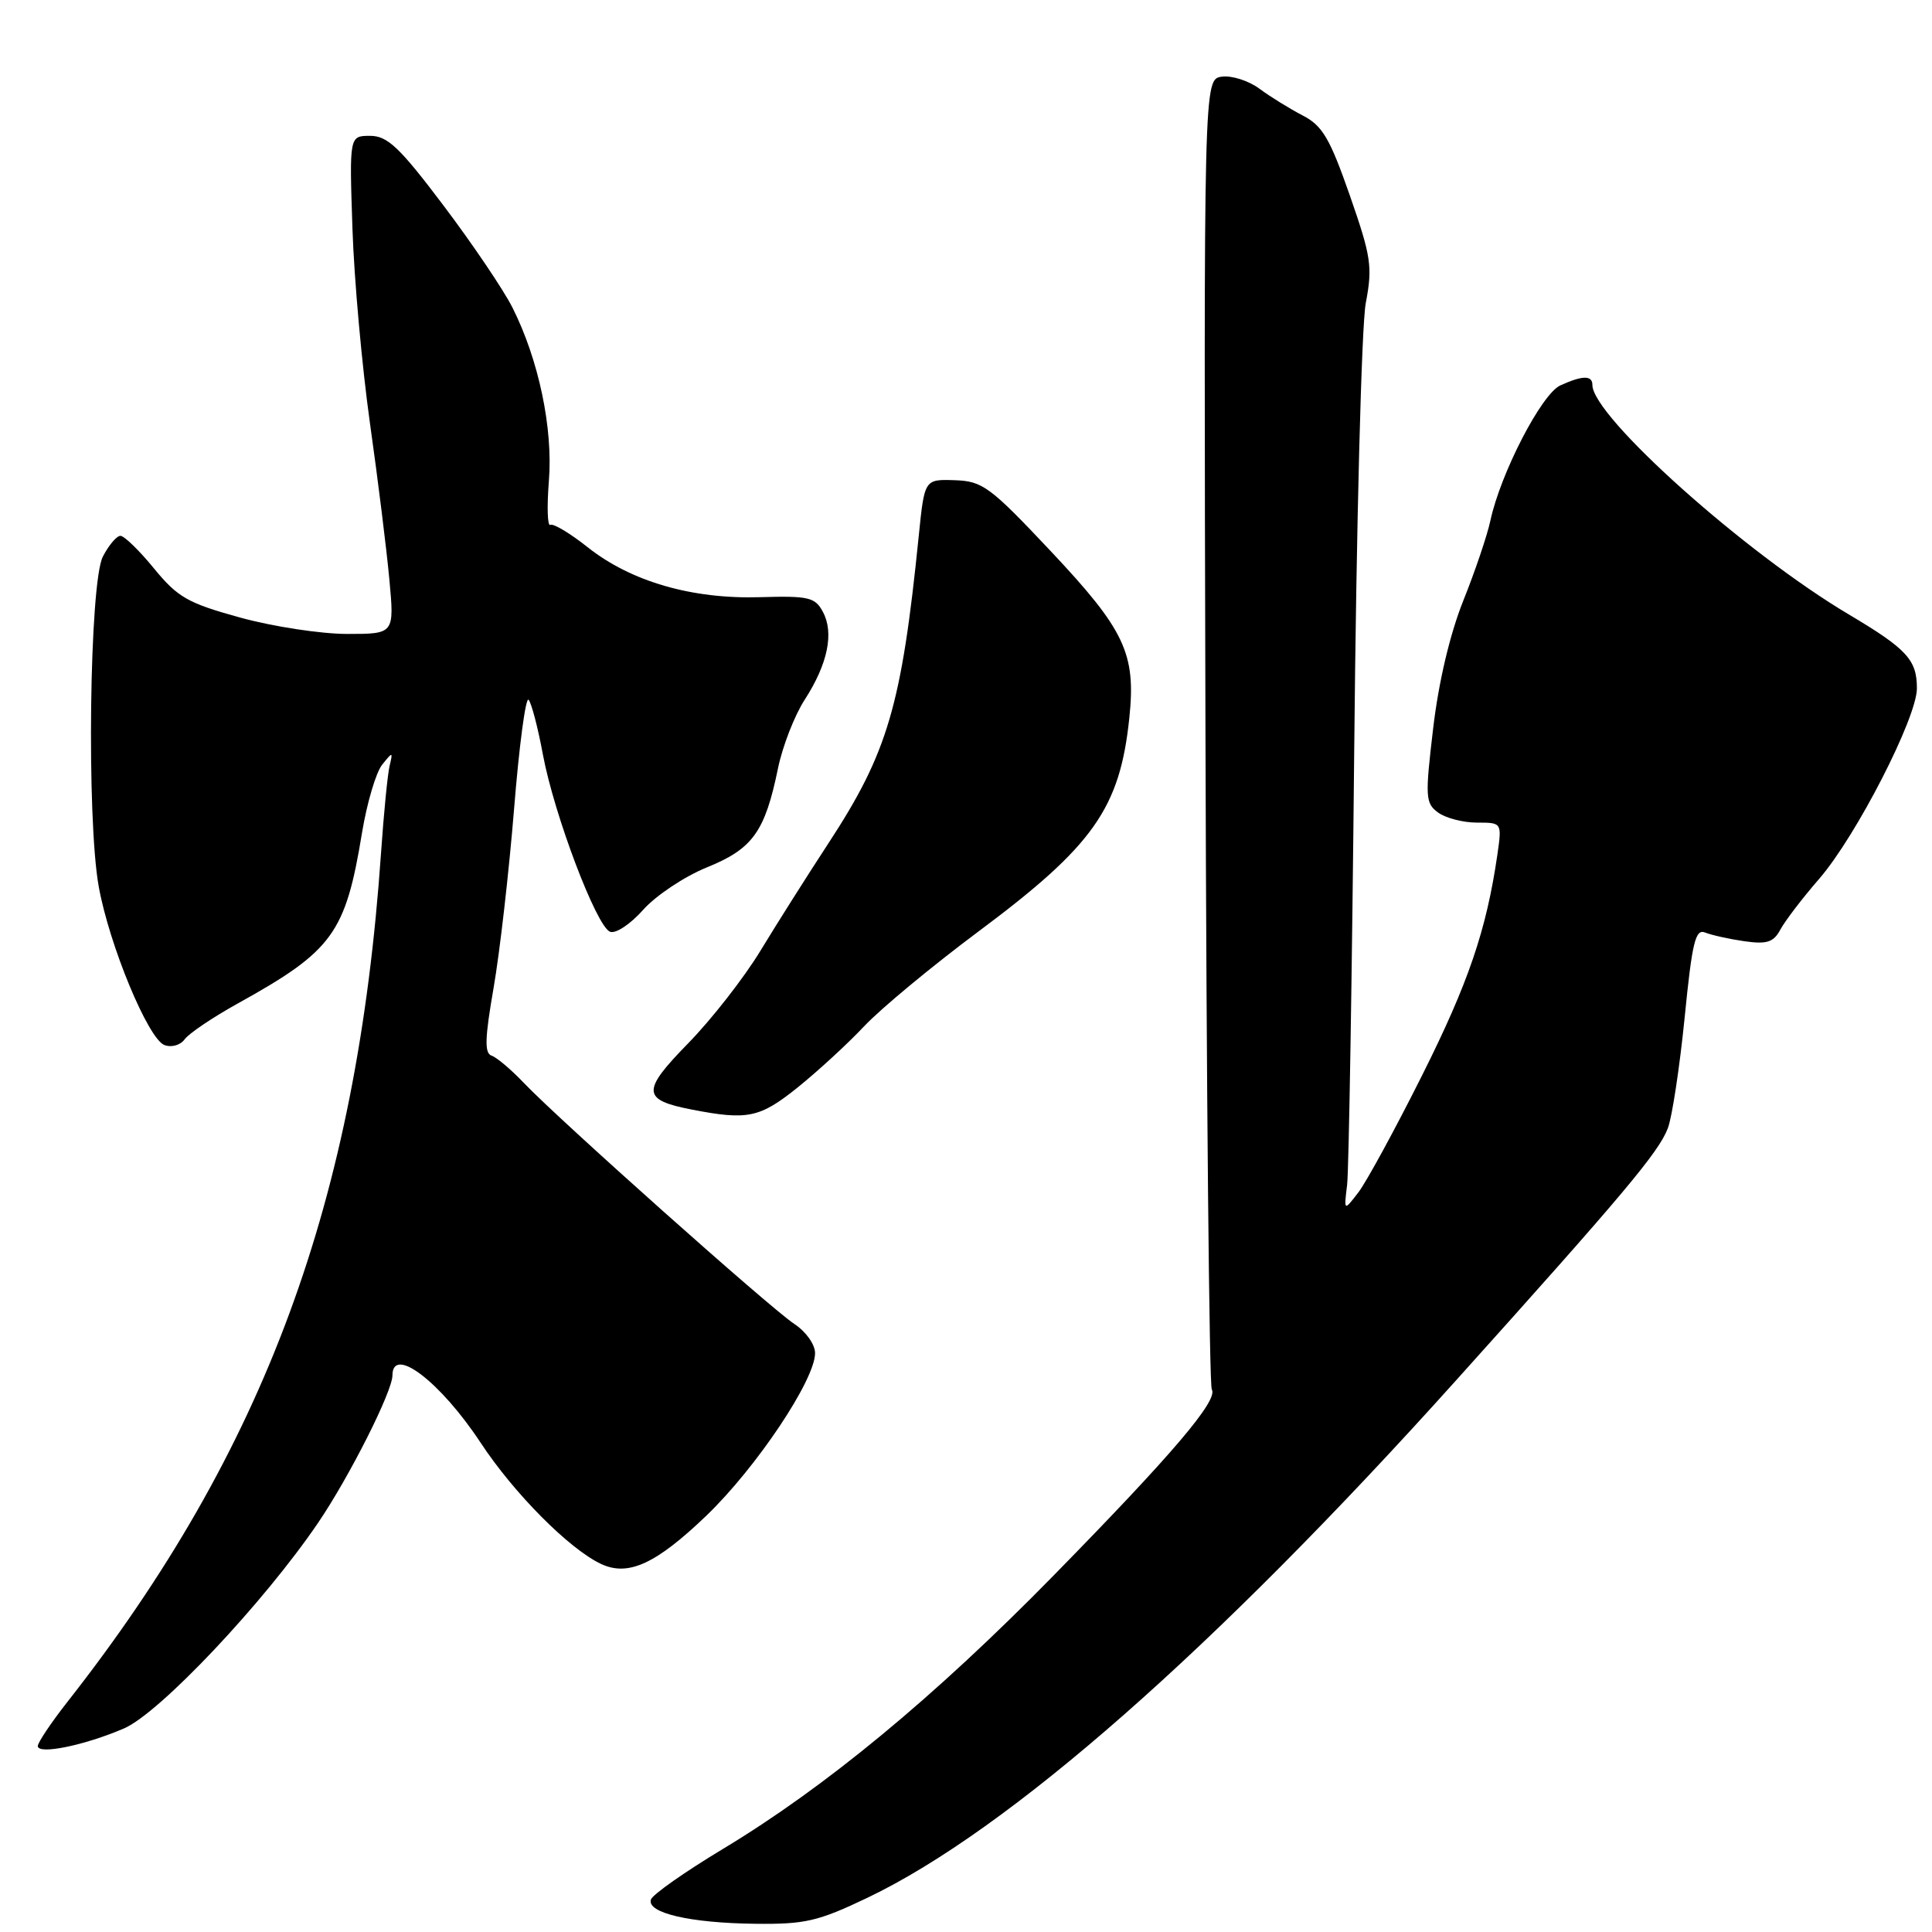 <?xml version="1.0" encoding="UTF-8" standalone="no"?>
<!DOCTYPE svg PUBLIC "-//W3C//DTD SVG 1.1//EN" "http://www.w3.org/Graphics/SVG/1.1/DTD/svg11.dtd" >
<svg xmlns="http://www.w3.org/2000/svg" xmlns:xlink="http://www.w3.org/1999/xlink" version="1.1" viewBox="0 0 256 256">
 <g >
 <path fill="currentColor"
d=" M 114.99 251.44 C 133.67 242.49 160.85 218.60 192.86 182.99 C 215.15 158.20 219.80 152.67 221.00 149.49 C 221.56 148.02 222.56 141.44 223.22 134.88 C 224.22 124.79 224.65 123.04 225.95 123.57 C 226.80 123.91 229.14 124.43 231.15 124.72 C 234.13 125.14 235.01 124.86 235.91 123.17 C 236.52 122.04 238.83 119.00 241.06 116.44 C 245.97 110.76 254.00 95.11 254.00 91.21 C 254.00 87.43 252.67 85.99 245.00 81.43 C 231.22 73.26 211.00 55.16 211.00 51.01 C 211.00 49.71 209.69 49.73 206.75 51.07 C 204.26 52.20 198.82 62.74 197.48 69.00 C 197.07 70.92 195.46 75.69 193.89 79.60 C 192.12 84.03 190.62 90.39 189.90 96.52 C 188.82 105.63 188.87 106.43 190.56 107.67 C 191.56 108.40 193.88 109.00 195.70 109.00 C 199.02 109.00 199.02 109.00 198.41 113.25 C 196.96 123.24 194.56 130.27 188.43 142.50 C 184.85 149.65 181.05 156.62 179.99 158.00 C 178.07 160.50 178.07 160.50 178.50 157.00 C 178.73 155.07 179.15 129.20 179.44 99.50 C 179.72 69.72 180.41 43.11 180.97 40.17 C 181.89 35.33 181.69 34.02 178.85 25.87 C 176.21 18.32 175.23 16.65 172.61 15.30 C 170.90 14.41 168.32 12.82 166.89 11.76 C 165.45 10.69 163.20 9.98 161.89 10.16 C 159.50 10.50 159.50 10.50 159.73 96.82 C 159.86 144.29 160.23 183.57 160.57 184.11 C 161.45 185.53 155.41 192.64 139.54 208.83 C 123.80 224.89 109.35 236.83 95.78 245.00 C 90.75 248.03 86.46 251.04 86.25 251.70 C 85.68 253.47 91.43 254.81 100.03 254.91 C 106.70 254.99 108.40 254.59 114.99 251.44 Z  M 16.42 229.03 C 21.14 227.01 34.95 212.38 42.17 201.75 C 46.31 195.65 52.00 184.37 52.00 182.25 C 52.00 178.23 58.35 183.08 63.68 191.16 C 68.12 197.91 75.48 205.30 79.68 207.25 C 83.27 208.91 86.95 207.21 93.60 200.83 C 100.22 194.47 108.00 182.84 108.00 179.30 C 108.00 178.14 106.79 176.44 105.25 175.43 C 102.12 173.38 74.09 148.40 69.43 143.51 C 67.75 141.74 65.81 140.10 65.14 139.88 C 64.18 139.56 64.24 137.59 65.40 130.92 C 66.22 126.22 67.44 115.53 68.12 107.16 C 68.79 98.79 69.66 92.30 70.04 92.72 C 70.42 93.15 71.28 96.42 71.94 100.00 C 73.44 108.00 79.02 122.73 80.83 123.46 C 81.57 123.76 83.52 122.47 85.21 120.57 C 86.88 118.68 90.69 116.14 93.67 114.93 C 99.74 112.47 101.36 110.22 103.09 101.80 C 103.69 98.88 105.28 94.80 106.62 92.73 C 109.68 87.99 110.54 83.87 109.04 81.08 C 108.01 79.14 107.16 78.94 100.69 79.13 C 91.68 79.40 83.62 77.06 77.88 72.52 C 75.53 70.65 73.29 69.32 72.92 69.55 C 72.54 69.78 72.46 67.16 72.73 63.72 C 73.29 56.75 71.38 47.66 67.90 40.75 C 66.72 38.41 62.62 32.34 58.78 27.25 C 52.94 19.51 51.35 18.00 49.04 18.00 C 46.29 18.00 46.29 18.00 46.70 30.25 C 46.92 36.99 47.97 48.58 49.01 56.00 C 50.06 63.42 51.22 72.76 51.59 76.75 C 52.26 84.00 52.26 84.00 46.00 84.00 C 42.56 84.00 36.19 83.03 31.86 81.84 C 24.91 79.93 23.56 79.17 20.42 75.34 C 18.47 72.95 16.46 71.00 15.96 71.00 C 15.46 71.00 14.41 72.24 13.63 73.75 C 11.85 77.20 11.46 108.46 13.08 117.46 C 14.47 125.21 19.62 137.64 21.78 138.47 C 22.72 138.83 23.90 138.50 24.48 137.70 C 25.04 136.93 28.20 134.80 31.50 132.97 C 44.11 125.98 45.78 123.68 47.97 110.34 C 48.62 106.40 49.82 102.35 50.63 101.34 C 52.04 99.57 52.08 99.58 51.62 101.50 C 51.36 102.60 50.85 107.78 50.49 113.00 C 47.31 159.13 35.11 192.17 8.94 225.50 C 6.78 228.25 5.01 230.89 5.01 231.36 C 5.00 232.54 11.17 231.29 16.42 229.03 Z  M 105.66 144.12 C 108.32 141.98 112.30 138.33 114.50 135.99 C 116.70 133.65 123.52 128.00 129.66 123.42 C 144.89 112.07 148.39 107.11 149.64 95.14 C 150.54 86.61 149.06 83.48 139.22 73.02 C 131.17 64.47 130.19 63.75 126.50 63.63 C 122.50 63.50 122.50 63.50 121.74 71.00 C 119.47 93.48 117.64 99.71 109.79 111.71 C 106.99 115.99 102.92 122.42 100.75 126.00 C 98.58 129.57 94.28 135.08 91.19 138.24 C 84.97 144.60 85.04 145.74 91.70 147.03 C 99.06 148.46 100.67 148.12 105.66 144.12 Z "/>
</g>
</svg>